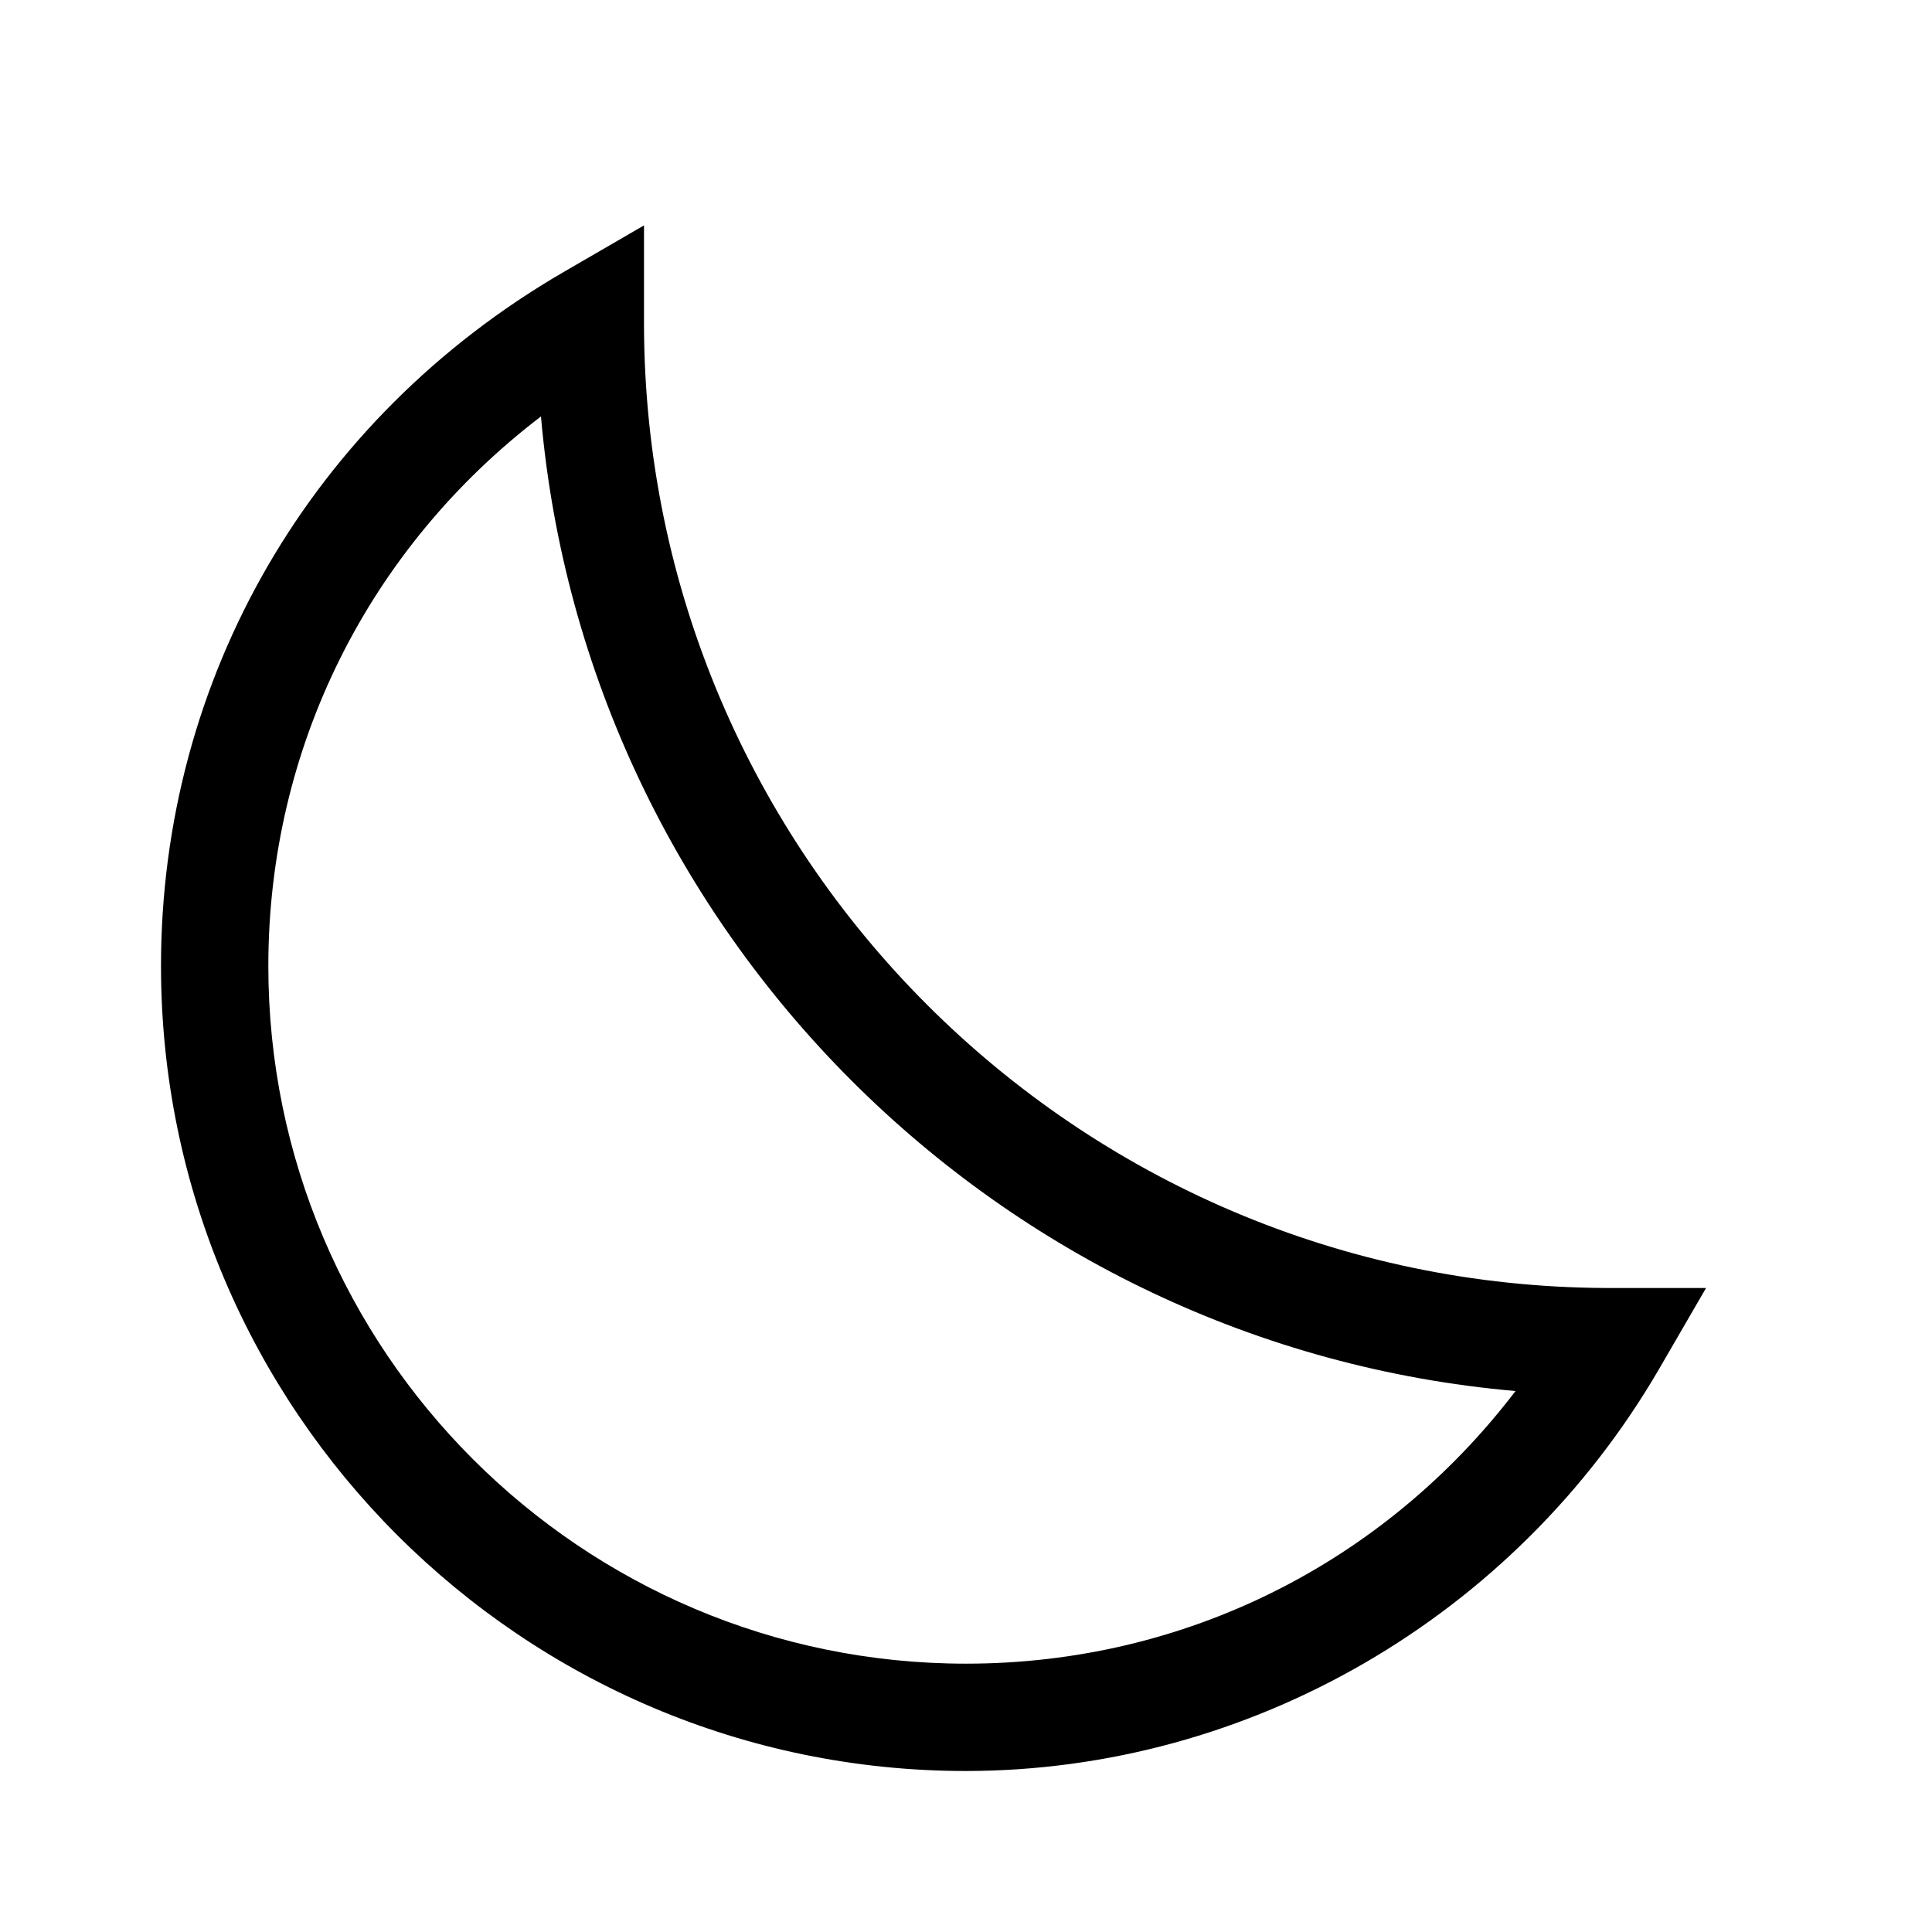 <?xml version="1.0" encoding="UTF-8"?>
<svg id="Layer_1" data-name="Layer 1" xmlns="http://www.w3.org/2000/svg" viewBox="0 0 36 36">
  <path d="M18,33c-8.27,0-15-6.73-15-15,0-5.36,2.8-10.2,7.5-12.93l1.5-.87v1.85c.02,9.88,8.05,17.91,17.93,17.95h.12s1.74,0,1.74,0l-.87,1.5c-2.69,4.63-7.64,7.5-12.93,7.5ZM10.08,7.76c-3.21,2.45-5.08,6.17-5.08,10.24,0,7.17,5.83,13,13,13,4.07,0,7.79-1.87,10.24-5.08-9.63-.84-17.32-8.54-18.16-18.16Z"/>
</svg>